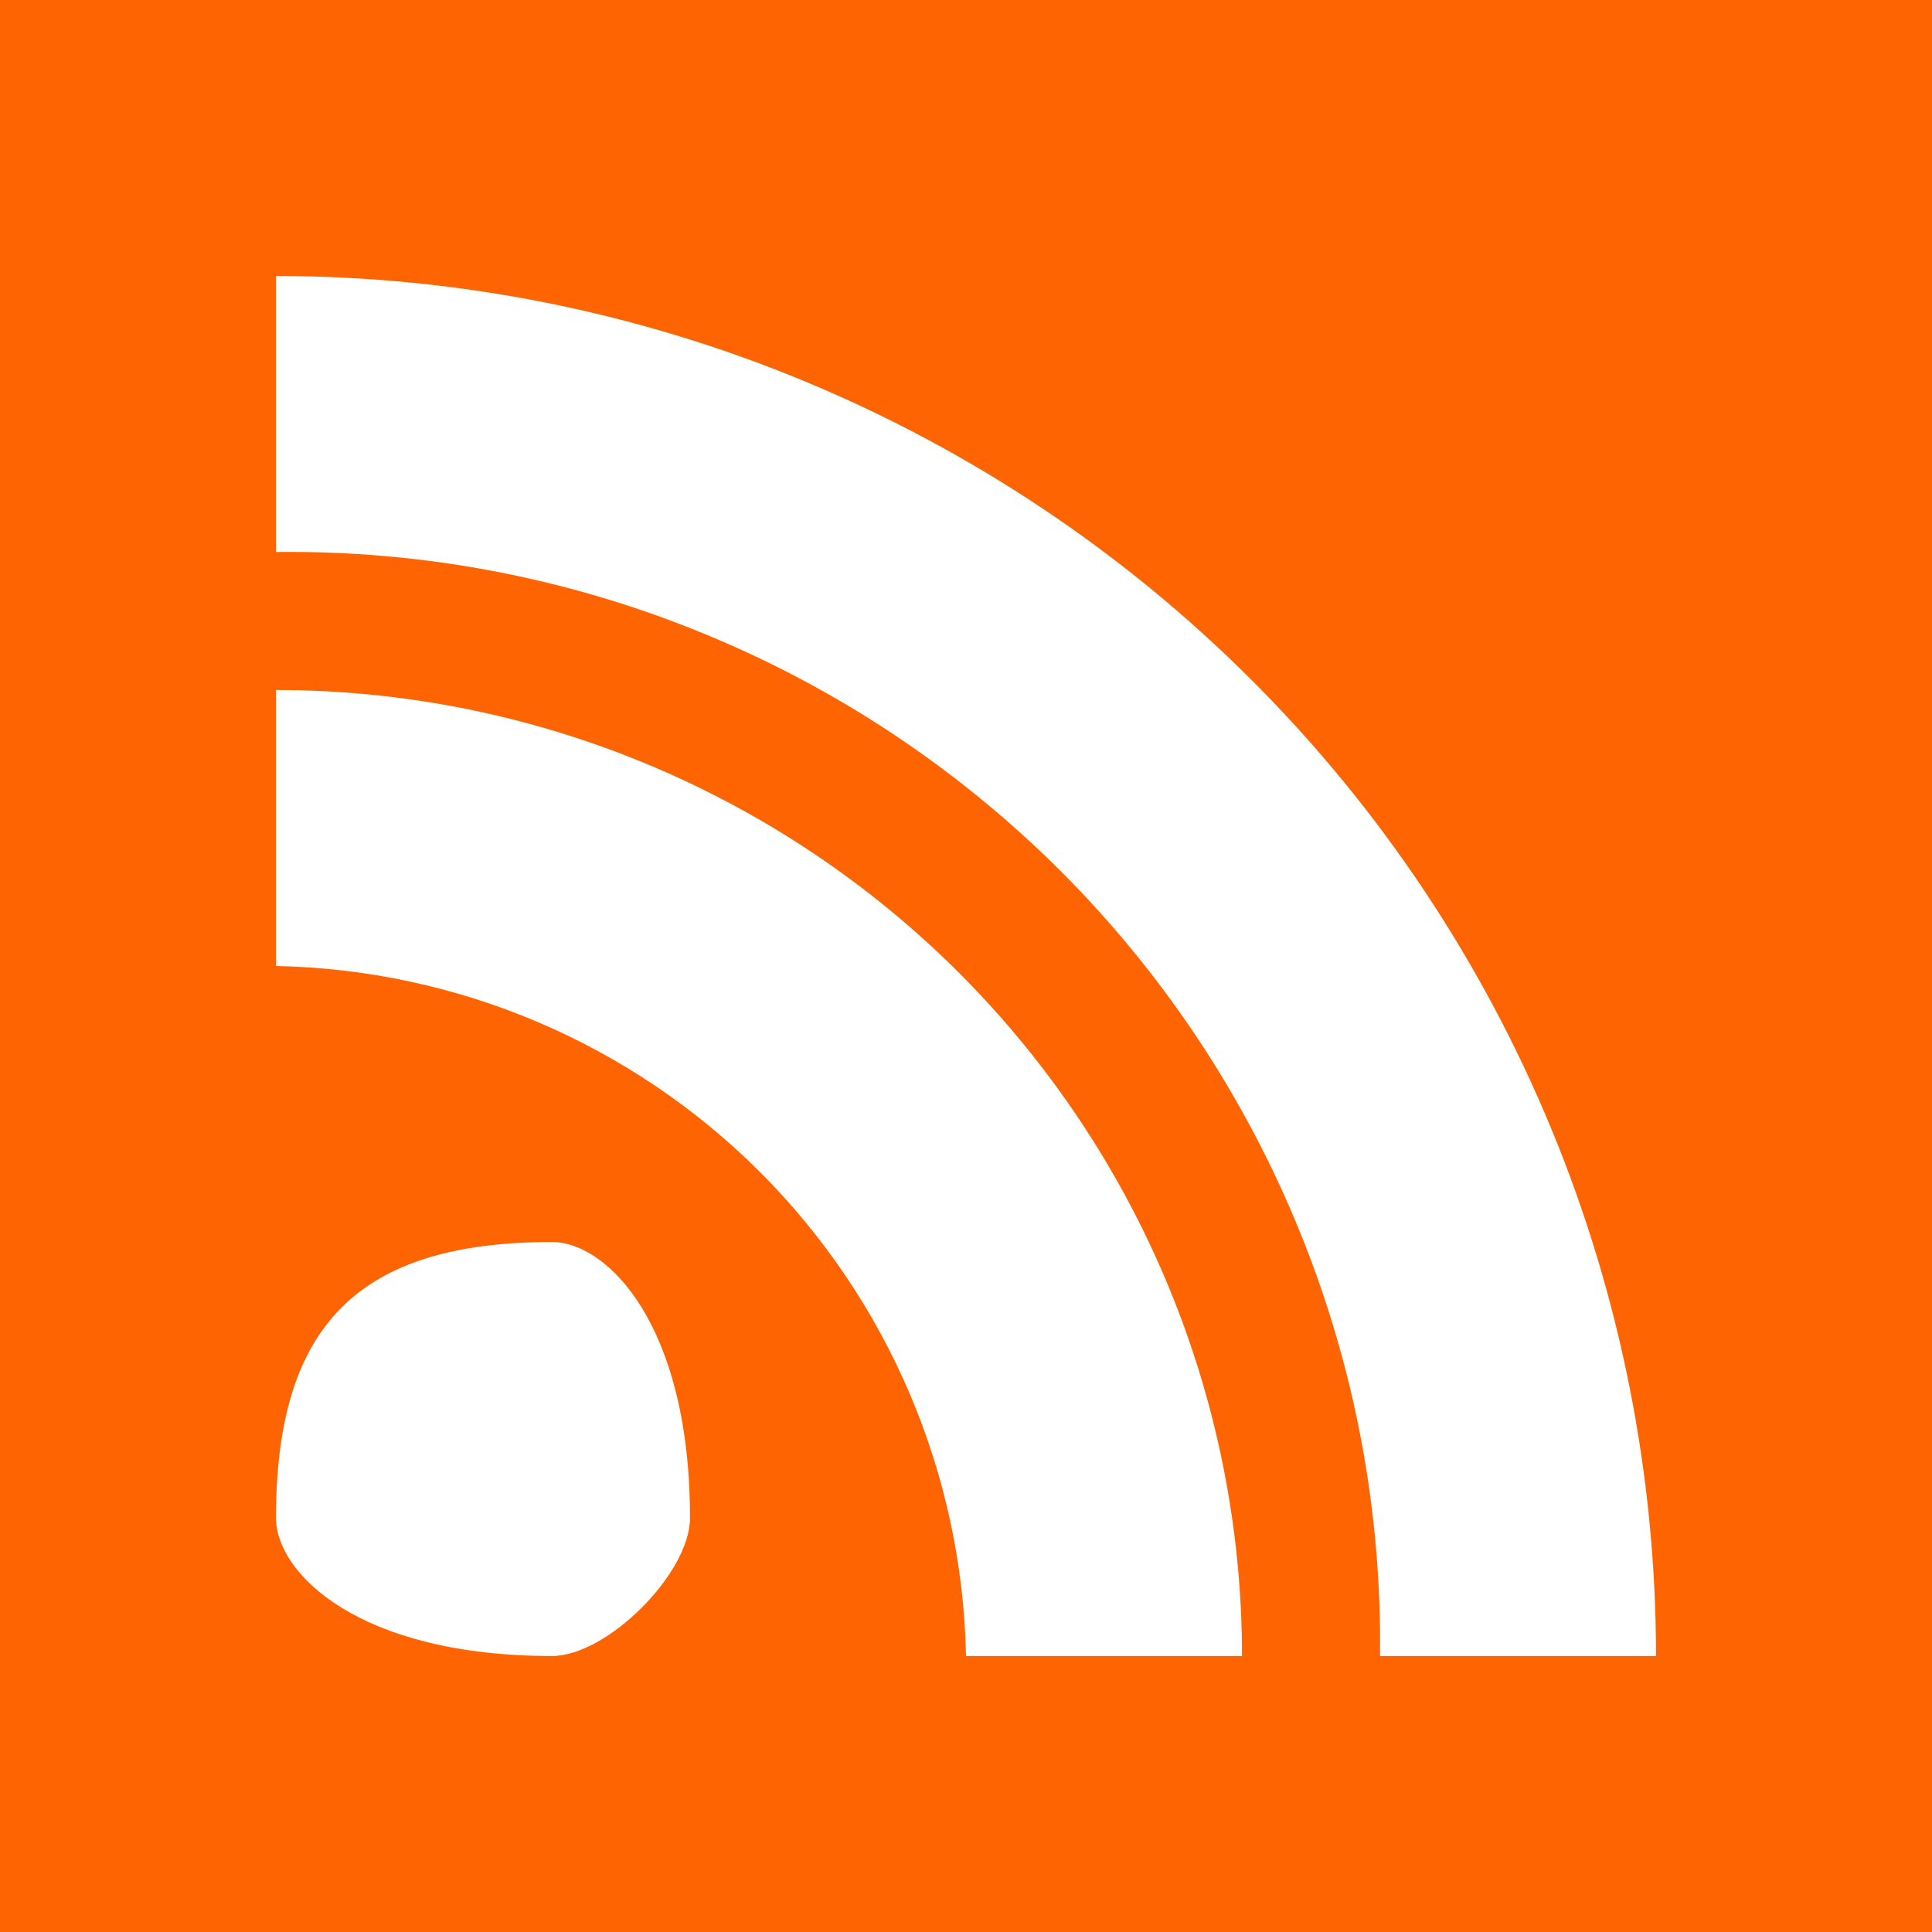 <svg width="14" height="14" viewBox="0 0 14 14" fill="none" xmlns="http://www.w3.org/2000/svg">
<path d="M0 0H14V14H0" fill="#FE6502"/>
<path d="M4 9C2.6 9 2 9.6 2 11C2 11.4 2.6 12 4 12C4.4 12 5 11.4 5 11C5 9.6 4.4 9 4 9ZM2 5V7C3.318 7.026 4.575 7.561 5.507 8.493C6.439 9.425 6.974 10.682 7 12H9C9 10.143 8.262 8.363 6.95 7.05C5.637 5.738 3.857 5 2 5ZM2 2V4C3.054 3.987 4.101 4.184 5.077 4.582C6.054 4.979 6.941 5.568 7.687 6.313C8.432 7.059 9.021 7.946 9.418 8.923C9.816 9.899 10.013 10.946 10 12H12C12 9.348 10.946 6.804 9.071 4.929C7.196 3.054 4.652 2 2 2Z" fill="white"/>
</svg>
